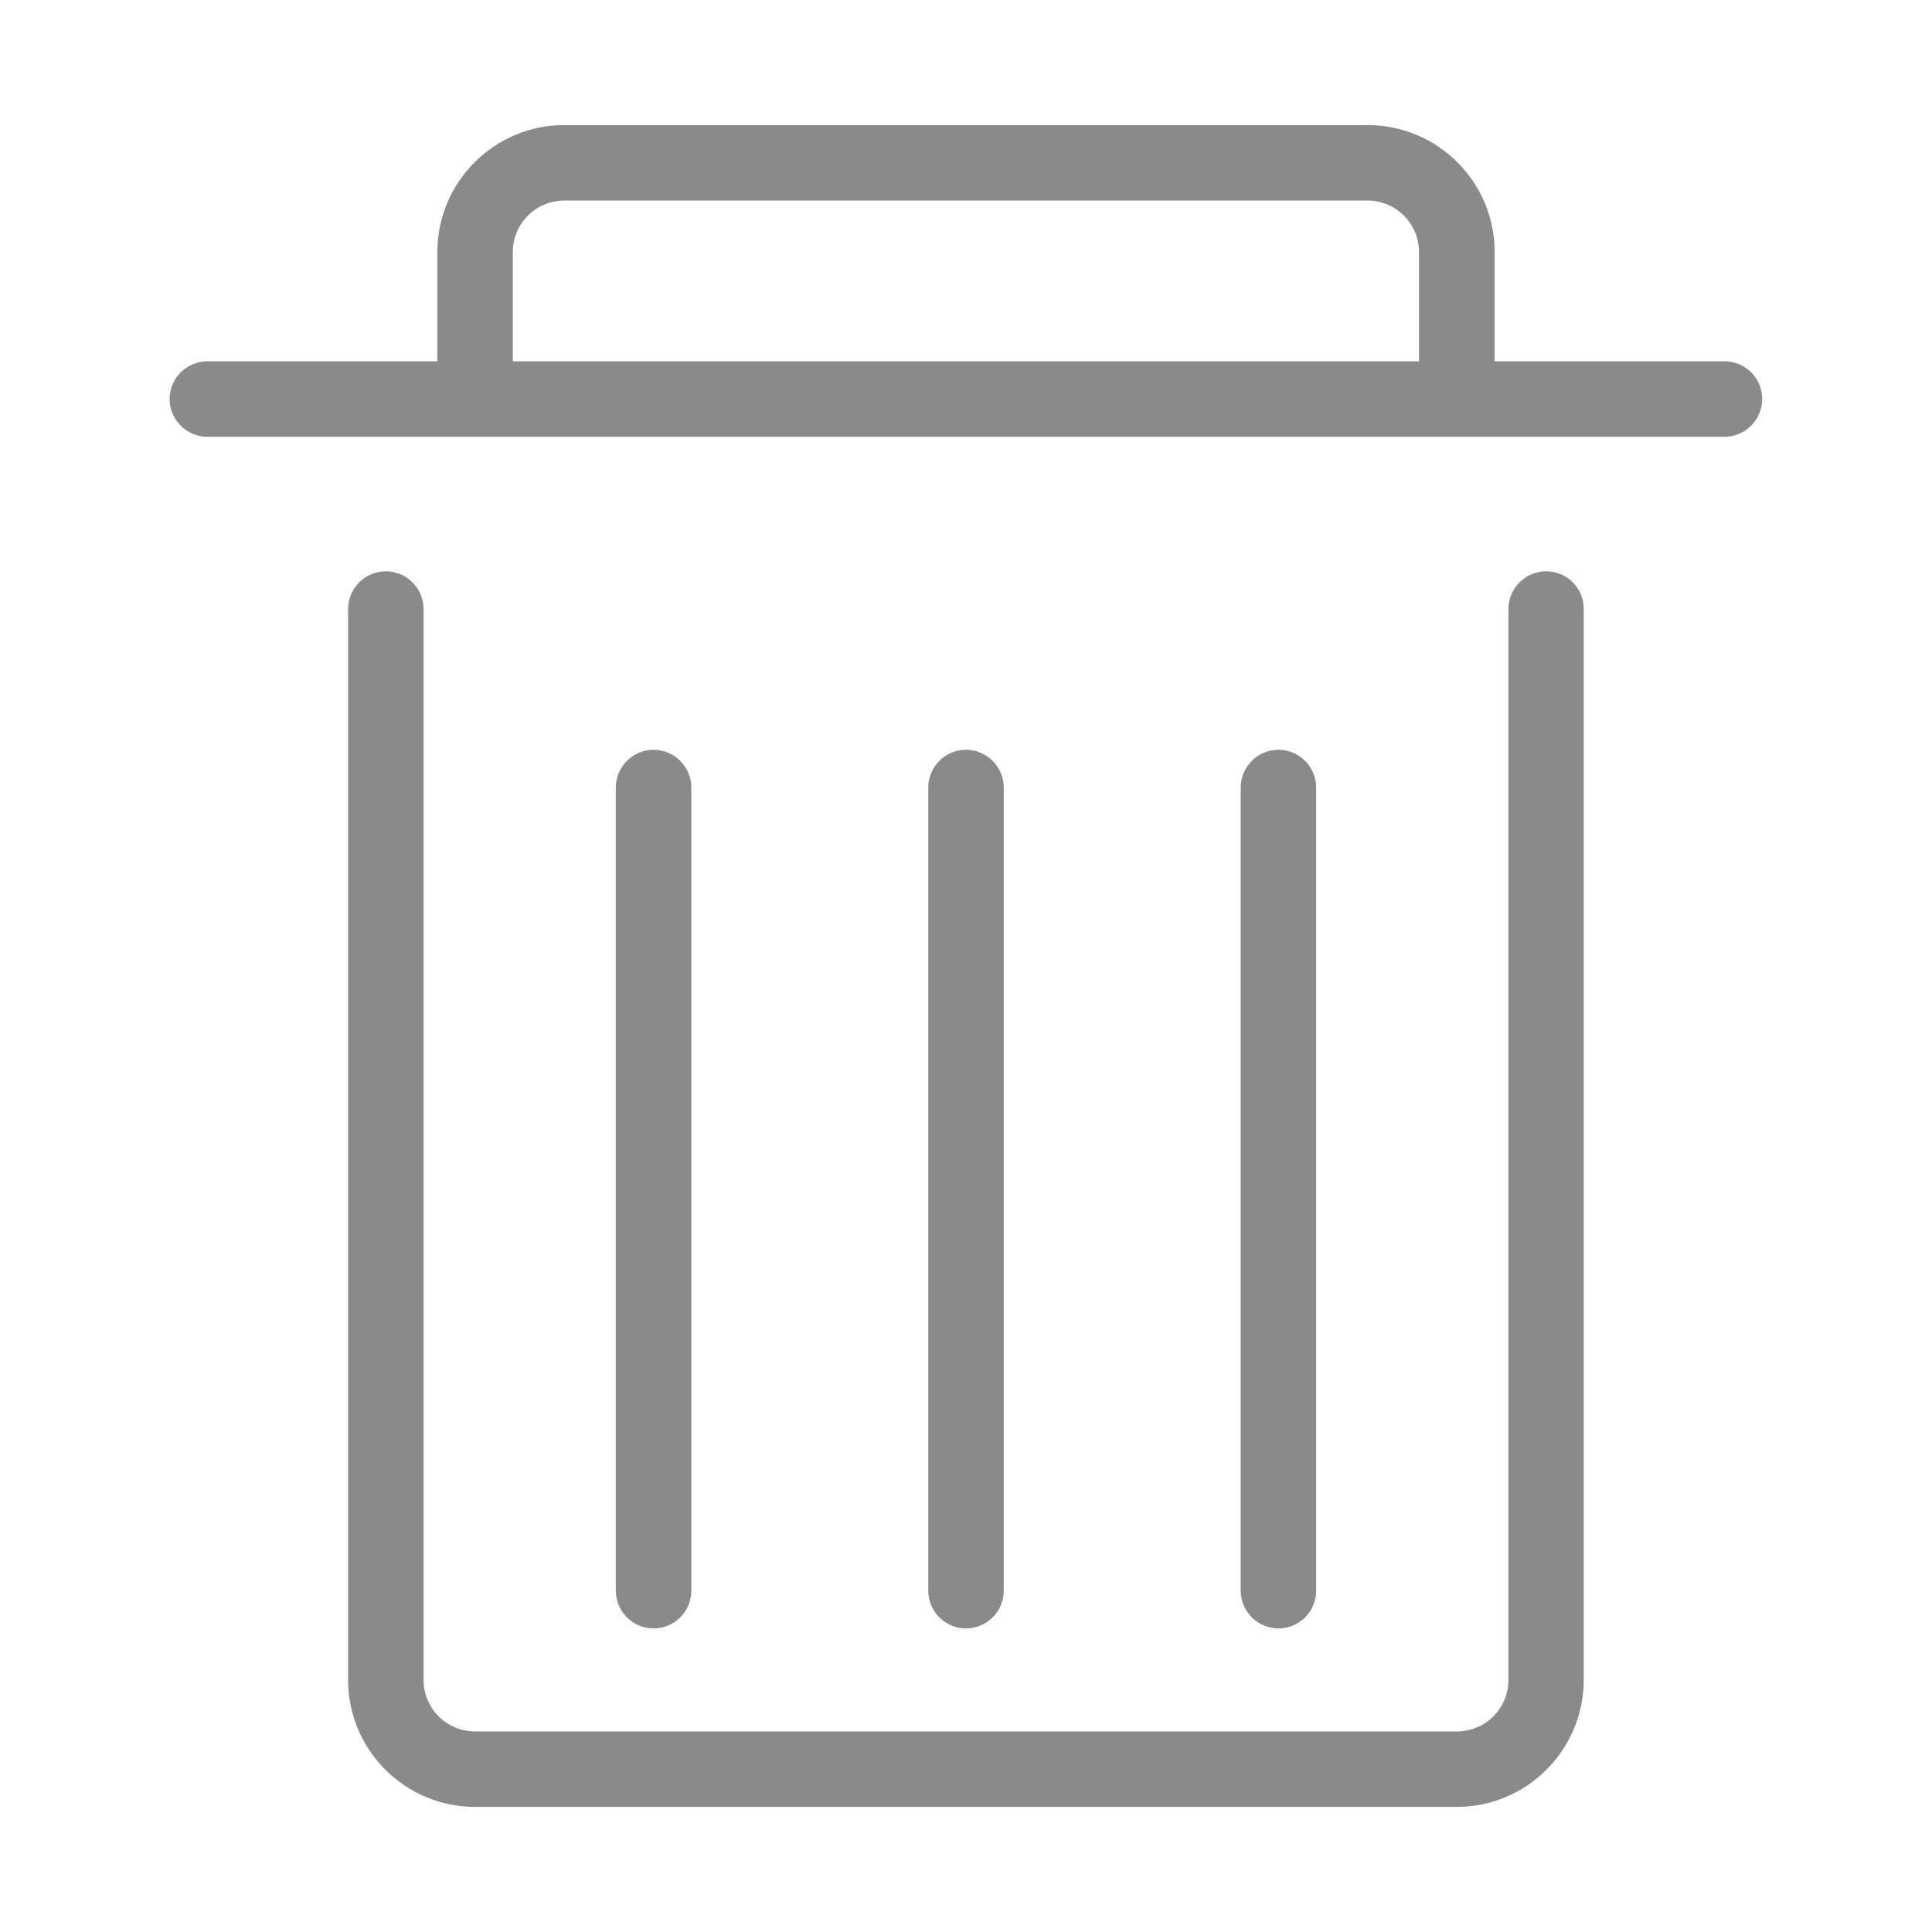 <?xml version="1.0" standalone="no"?><!DOCTYPE svg PUBLIC "-//W3C//DTD SVG 1.1//EN" "http://www.w3.org/Graphics/SVG/1.1/DTD/svg11.dtd"><svg t="1607595238045" class="icon" viewBox="0 0 1024 1024" version="1.1" xmlns="http://www.w3.org/2000/svg" p-id="1351" xmlns:xlink="http://www.w3.org/1999/xlink" width="500" height="500"><defs><style type="text/css"></style></defs><path d="M819.5 302.8c-11 0-20 9-20 20v567.6c0 15.1-12.2 27.3-27.3 27.3H251.8c-15.1 0-27.3-12.2-27.3-27.3V322.8c0-11-9-20-20-20s-20 9-20 20v567.6c0 37.1 30.2 67.3 67.3 67.3h520.3c37.1 0 67.3-30.2 67.3-67.3V322.8c0.1-11.1-8.9-20-19.9-20z" p-id="1352" fill="#8a8a8a"></path><path d="M366.4 843.1V417.4c0-11-9-20-20-20s-20 9-20 20v425.7c0 11 9 20 20 20s20-8.9 20-20zM532 843.1V417.4c0-11-9-20-20-20s-20 9-20 20v425.7c0 11 9 20 20 20s20-8.9 20-20zM697.6 843.1V417.4c0-11-9-20-20-20s-20 9-20 20v425.7c0 11 9 20 20 20s20-8.9 20-20zM914.1 191.5H792.2v-57.9c0-37.1-30.2-67.3-67.3-67.3H299.1c-37.1 0-67.3 30.2-67.3 67.3v57.9H109.9c-11 0-20 9-20 20s9 20 20 20H914c11 0 20-9 20-20s-8.9-20-19.9-20z m-642.3 0v-57.9c0-15.1 12.2-27.3 27.3-27.3h425.7c15.1 0 27.3 12.2 27.3 27.3v57.9H271.8z" p-id="1353" fill="#8a8a8a"></path></svg>